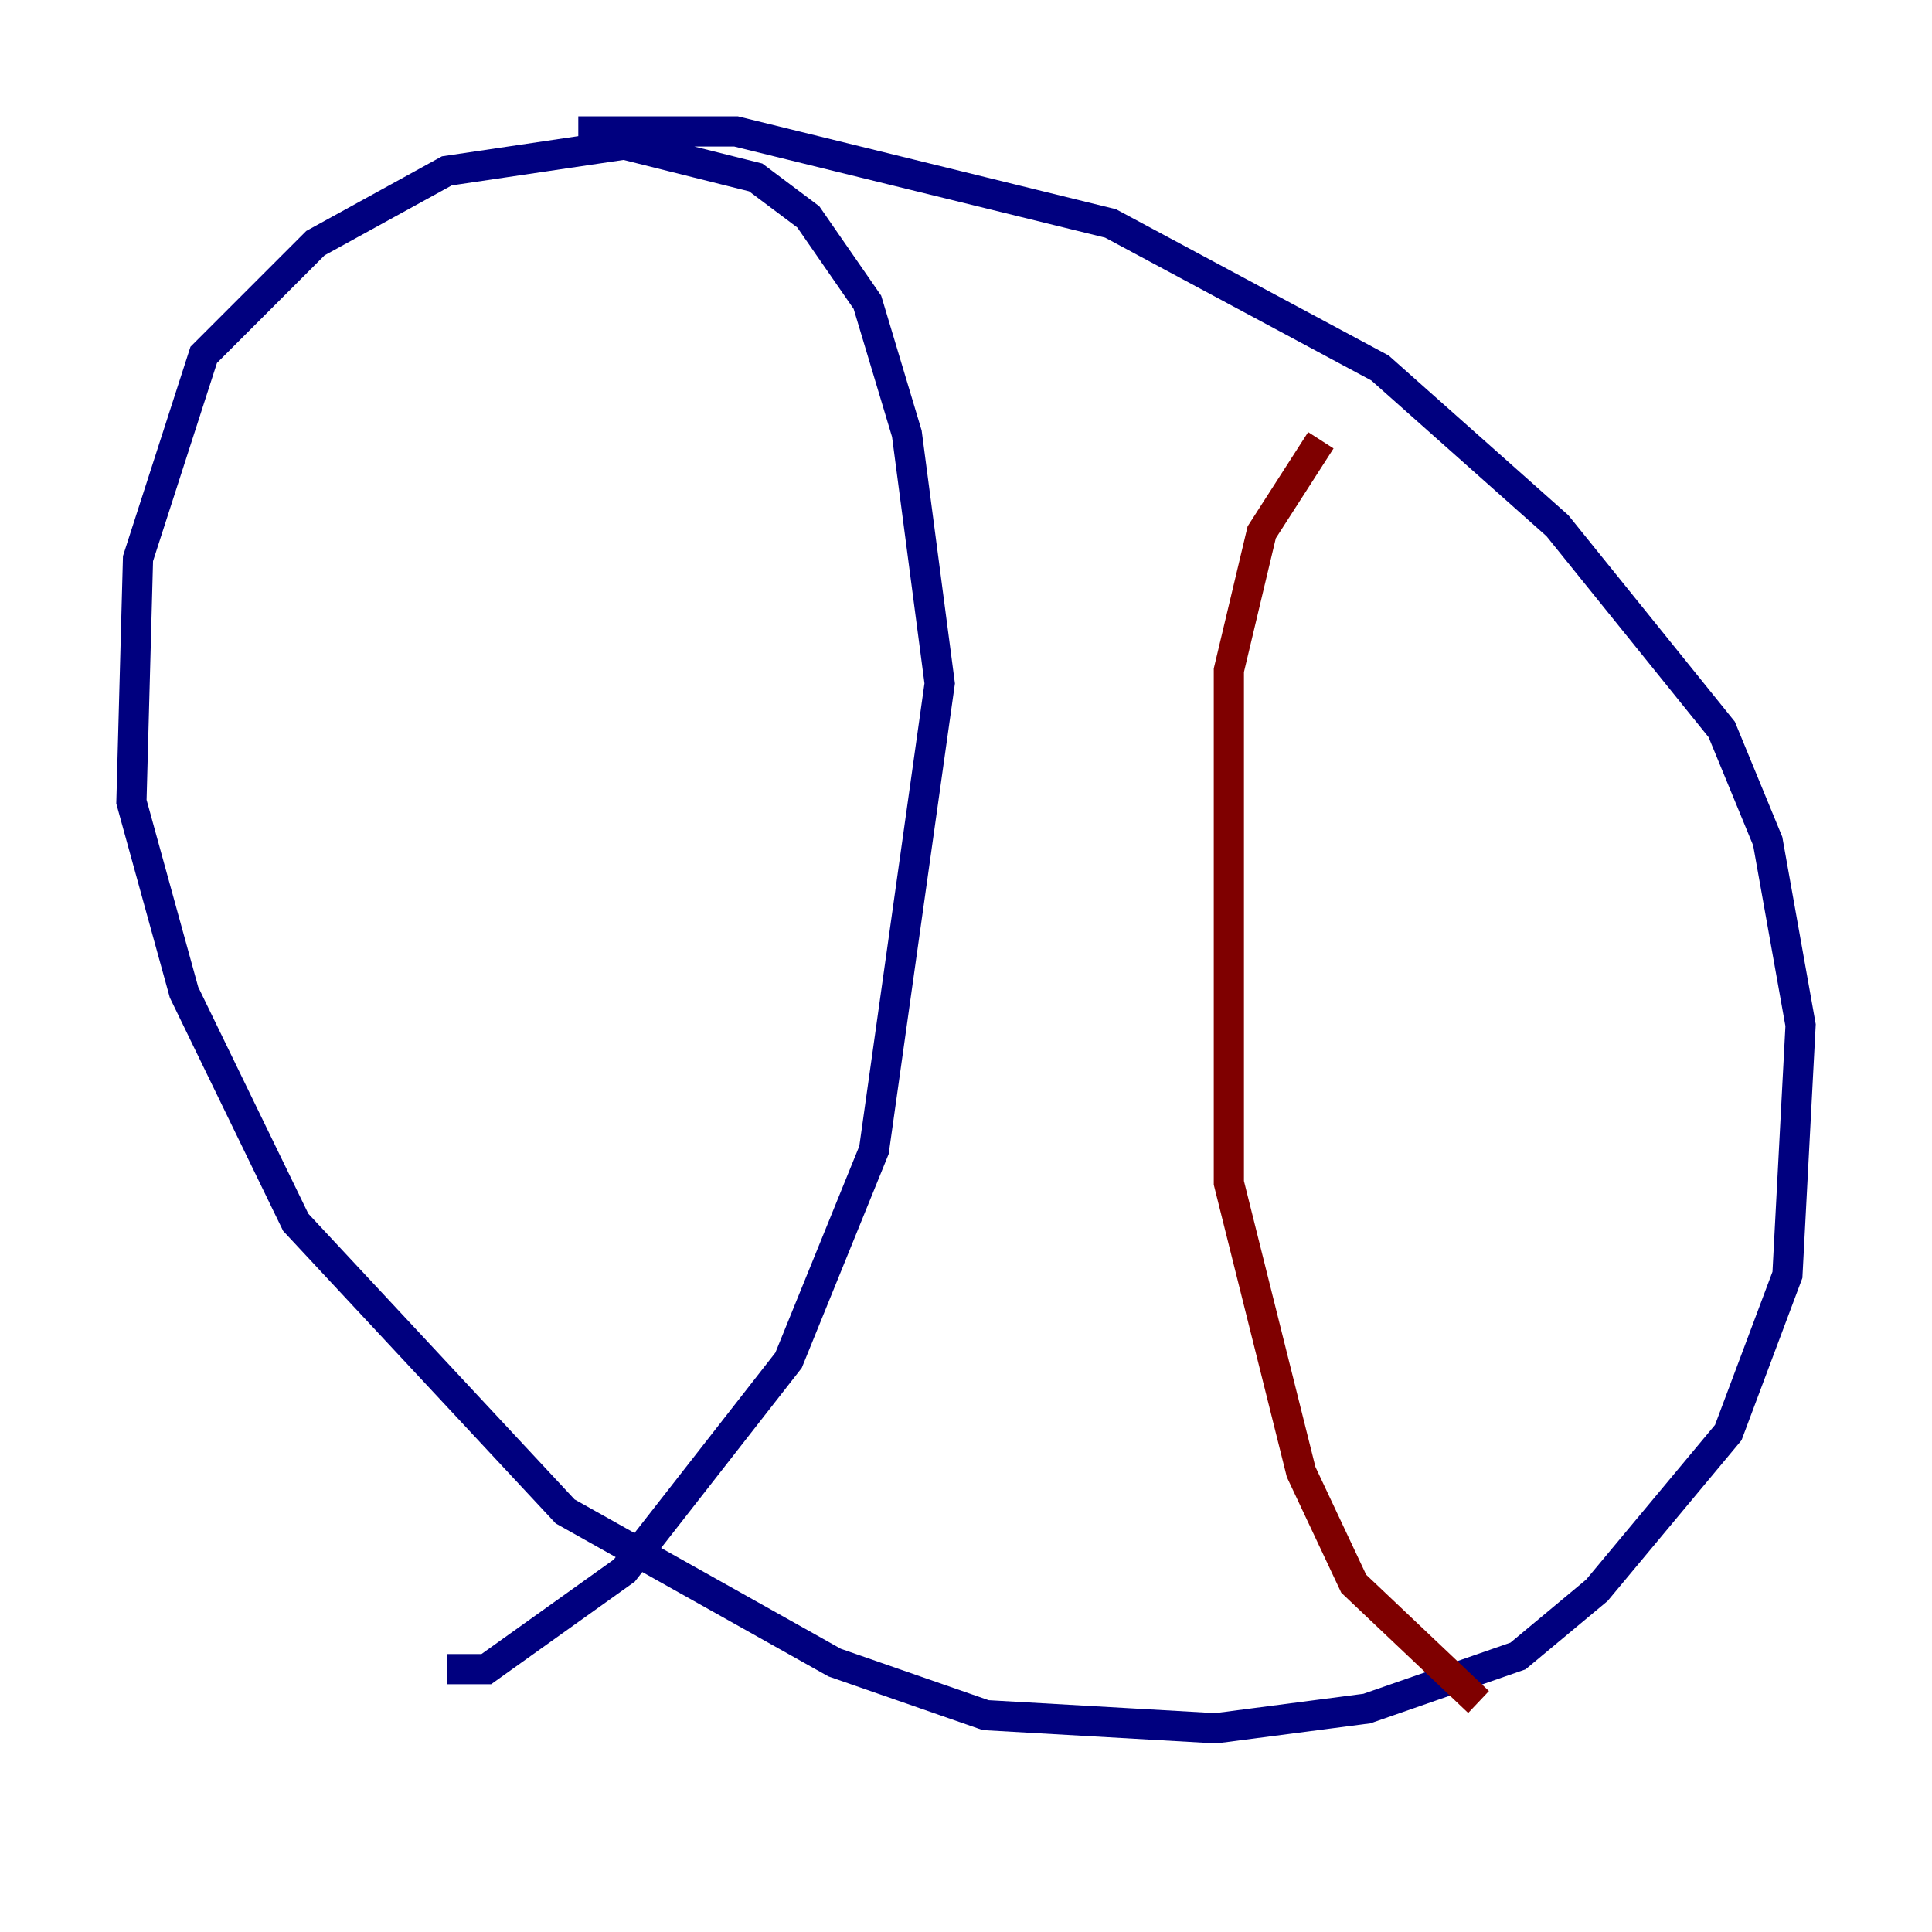 <?xml version="1.0" encoding="utf-8" ?>
<svg baseProfile="tiny" height="128" version="1.2" viewBox="0,0,128,128" width="128" xmlns="http://www.w3.org/2000/svg" xmlns:ev="http://www.w3.org/2001/xml-events" xmlns:xlink="http://www.w3.org/1999/xlink"><defs /><polyline fill="none" points="38.313,8.707 48.762,8.707 73.578,14.803 91.429,24.381 103.184,34.83 114.068,48.327 117.116,55.728 119.293,67.918 118.422,84.463 114.503,94.912 105.796,105.361 100.571,109.714 90.558,113.197 80.544,114.503 65.306,113.633 55.292,110.15 37.442,100.136 19.592,80.98 12.191,65.742 8.707,53.116 9.143,37.007 13.497,23.51 20.898,16.109 29.605,11.32 41.361,9.578 50.068,11.755 53.551,14.367 57.469,20.027 60.082,28.735 62.258,45.279 57.905,76.191 52.245,90.122 41.361,104.054 32.218,110.585 29.605,110.585" stroke="#00007f" stroke-width="2" /><polyline fill="none" points="87.51,29.17 83.592,35.265 81.415,44.408 81.415,78.367 86.204,97.524 89.687,104.925 97.959,112.762" stroke="#7f0000" stroke-width="2" /></svg>
